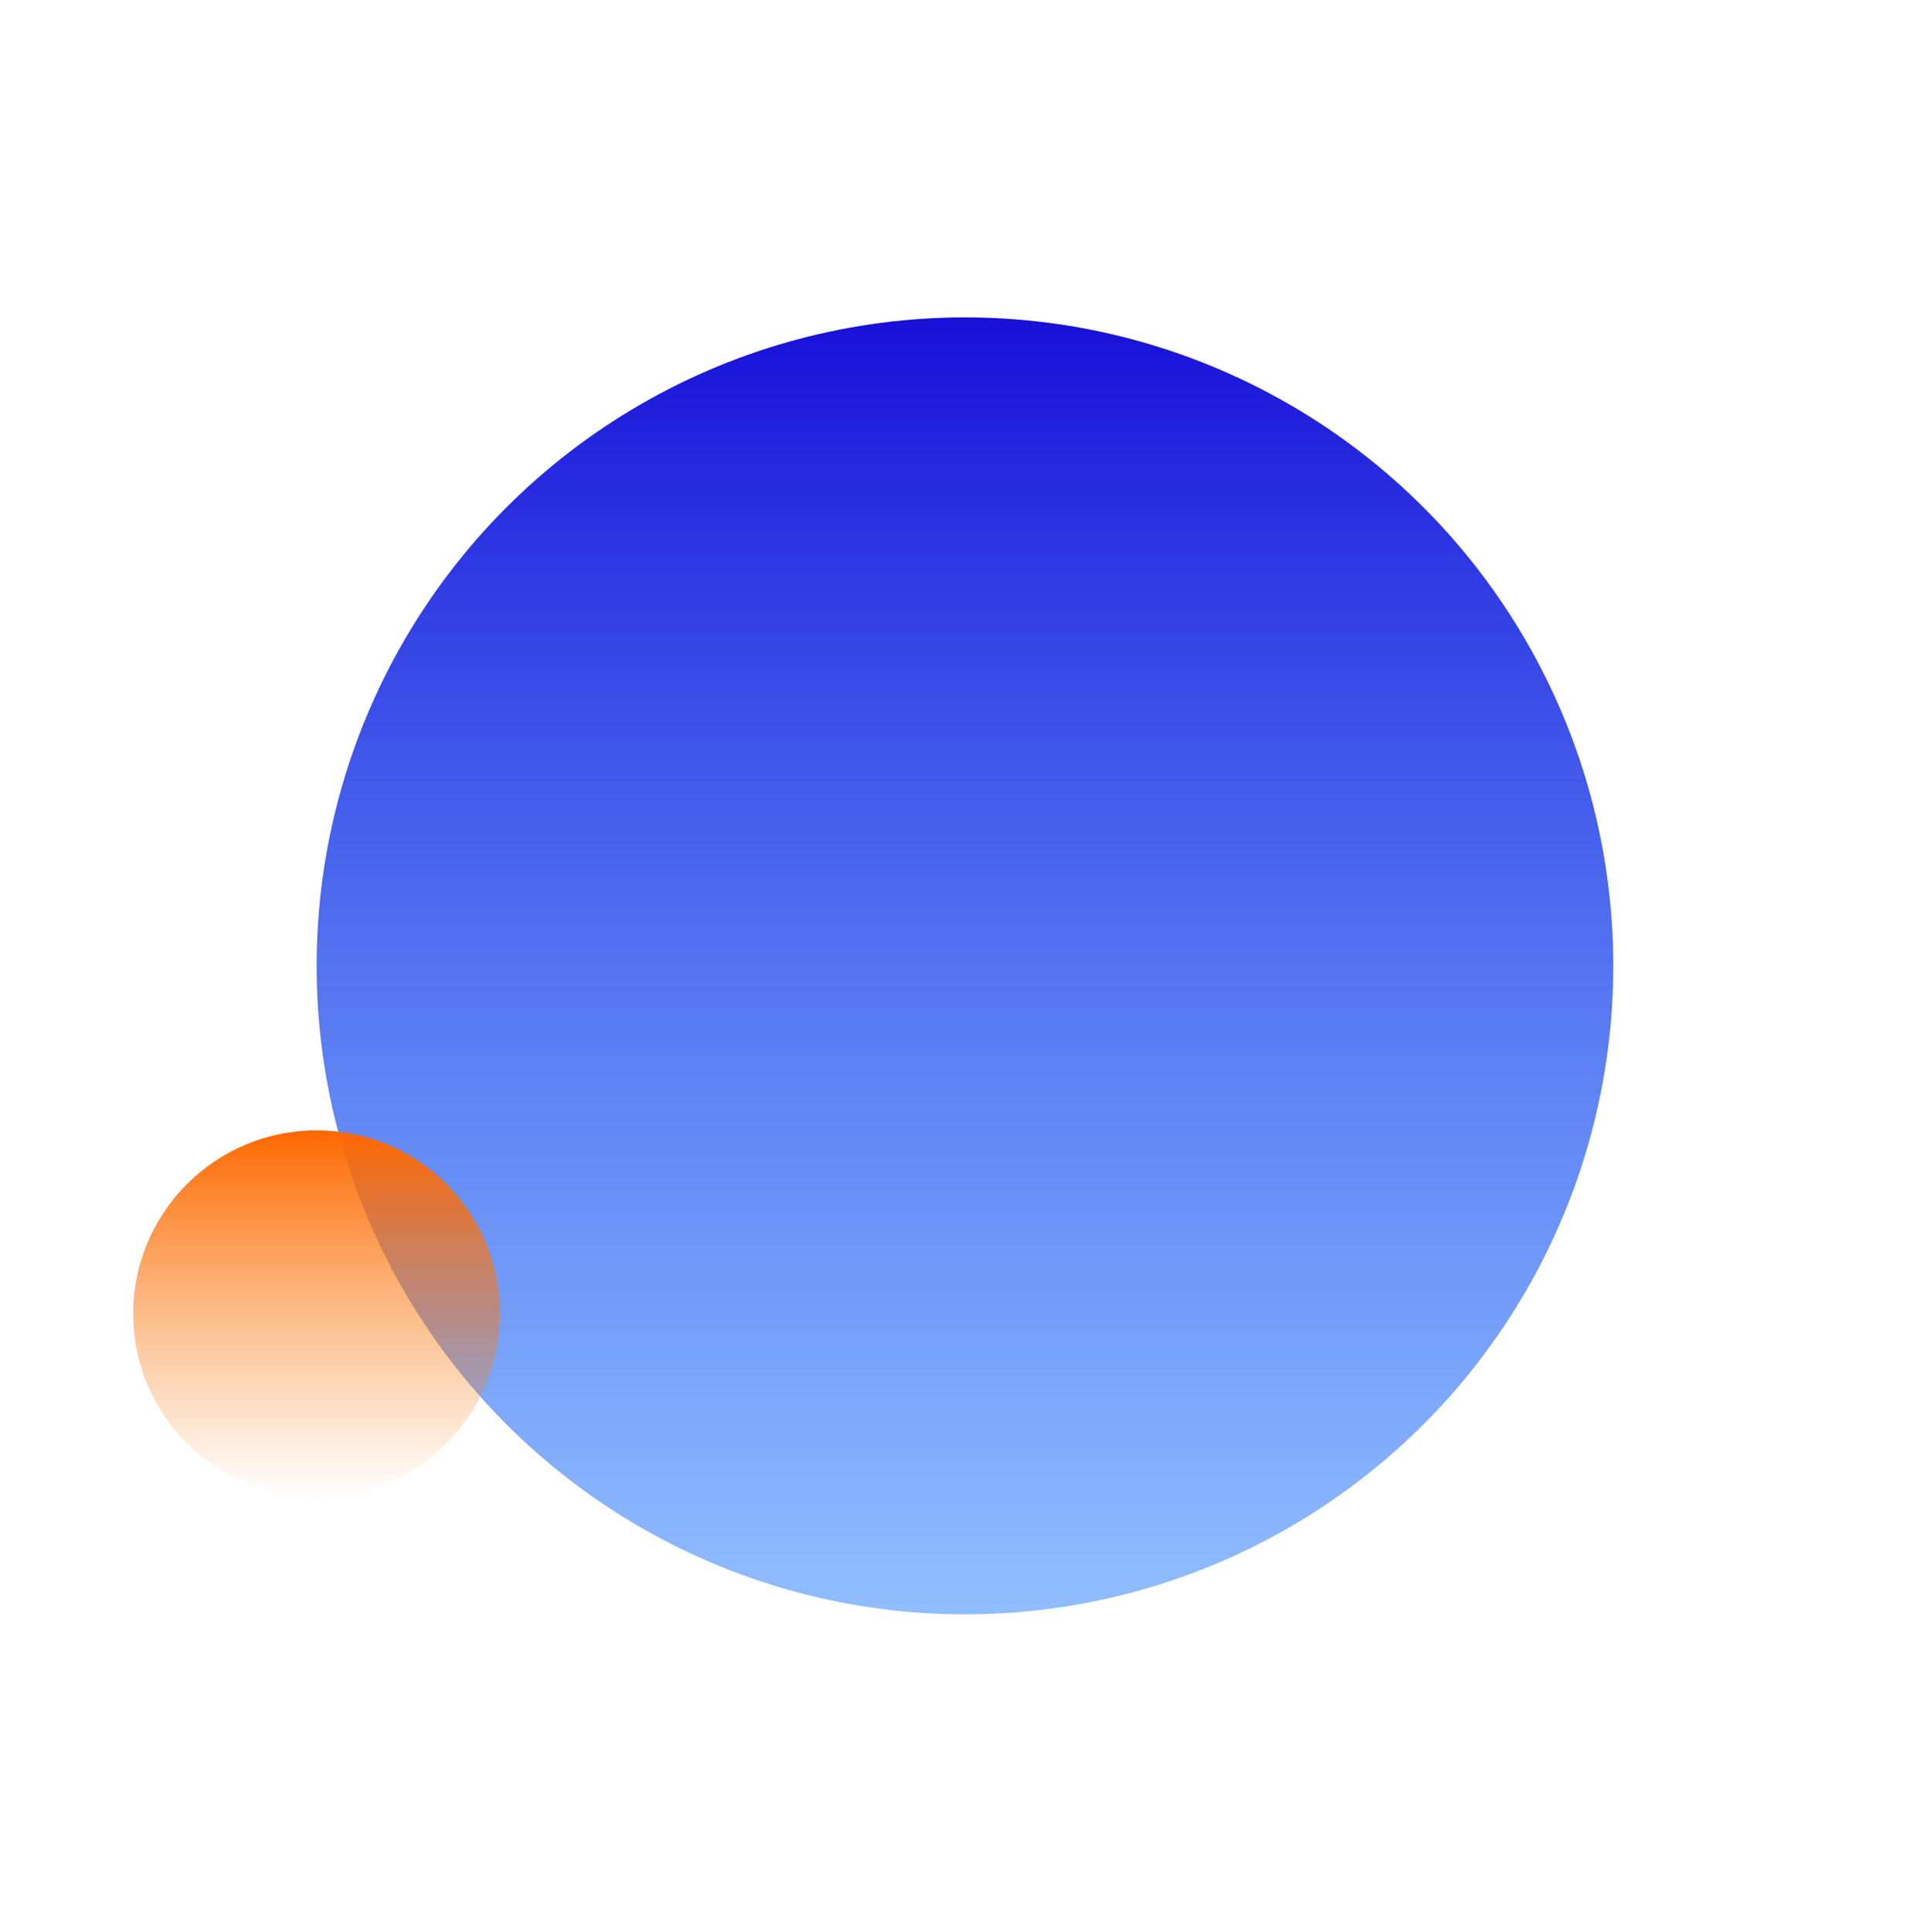 <svg width="1478" height="1479" viewBox="0 0 1478 1479" fill="none" xmlns="http://www.w3.org/2000/svg">
<g filter="url(#filter0_f_23_12)">
<circle cx="738.973" cy="739.5" r="496.5" fill="url(#paint0_linear_23_12)"/>
</g>
<g filter="url(#filter1_f_23_12)">
<circle cx="242.473" cy="1005.91" r="140.473" fill="url(#paint1_linear_23_12)"/>
</g>
<defs>
<filter id="filter0_f_23_12" x="0.278" y="0.805" width="1477.39" height="1477.39" filterUnits="userSpaceOnUse" color-interpolation-filters="sRGB">
<feFlood flood-opacity="0" result="BackgroundImageFix"/>
<feBlend mode="normal" in="SourceGraphic" in2="BackgroundImageFix" result="shape"/>
<feGaussianBlur stdDeviation="121.098" result="effect1_foregroundBlur_23_12"/>
</filter>
<filter id="filter1_f_23_12" x="5.122" y="768.563" width="474.702" height="474.702" filterUnits="userSpaceOnUse" color-interpolation-filters="sRGB">
<feFlood flood-opacity="0" result="BackgroundImageFix"/>
<feBlend mode="normal" in="SourceGraphic" in2="BackgroundImageFix" result="shape"/>
<feGaussianBlur stdDeviation="48.439" result="effect1_foregroundBlur_23_12"/>
</filter>
<linearGradient id="paint0_linear_23_12" x1="738.973" y1="243" x2="738.973" y2="1236" gradientUnits="userSpaceOnUse">
<stop stop-color="#180FD8"/>
<stop offset="1" stop-color="#1170FF" stop-opacity="0.46"/>
</linearGradient>
<linearGradient id="paint1_linear_23_12" x1="242.473" y1="865.442" x2="242.473" y2="1146.39" gradientUnits="userSpaceOnUse">
<stop stop-color="#FF6800"/>
<stop offset="1" stop-color="#F58A25" stop-opacity="0"/>
<stop offset="1" stop-color="#7230FF"/>
</linearGradient>
</defs>
</svg>
